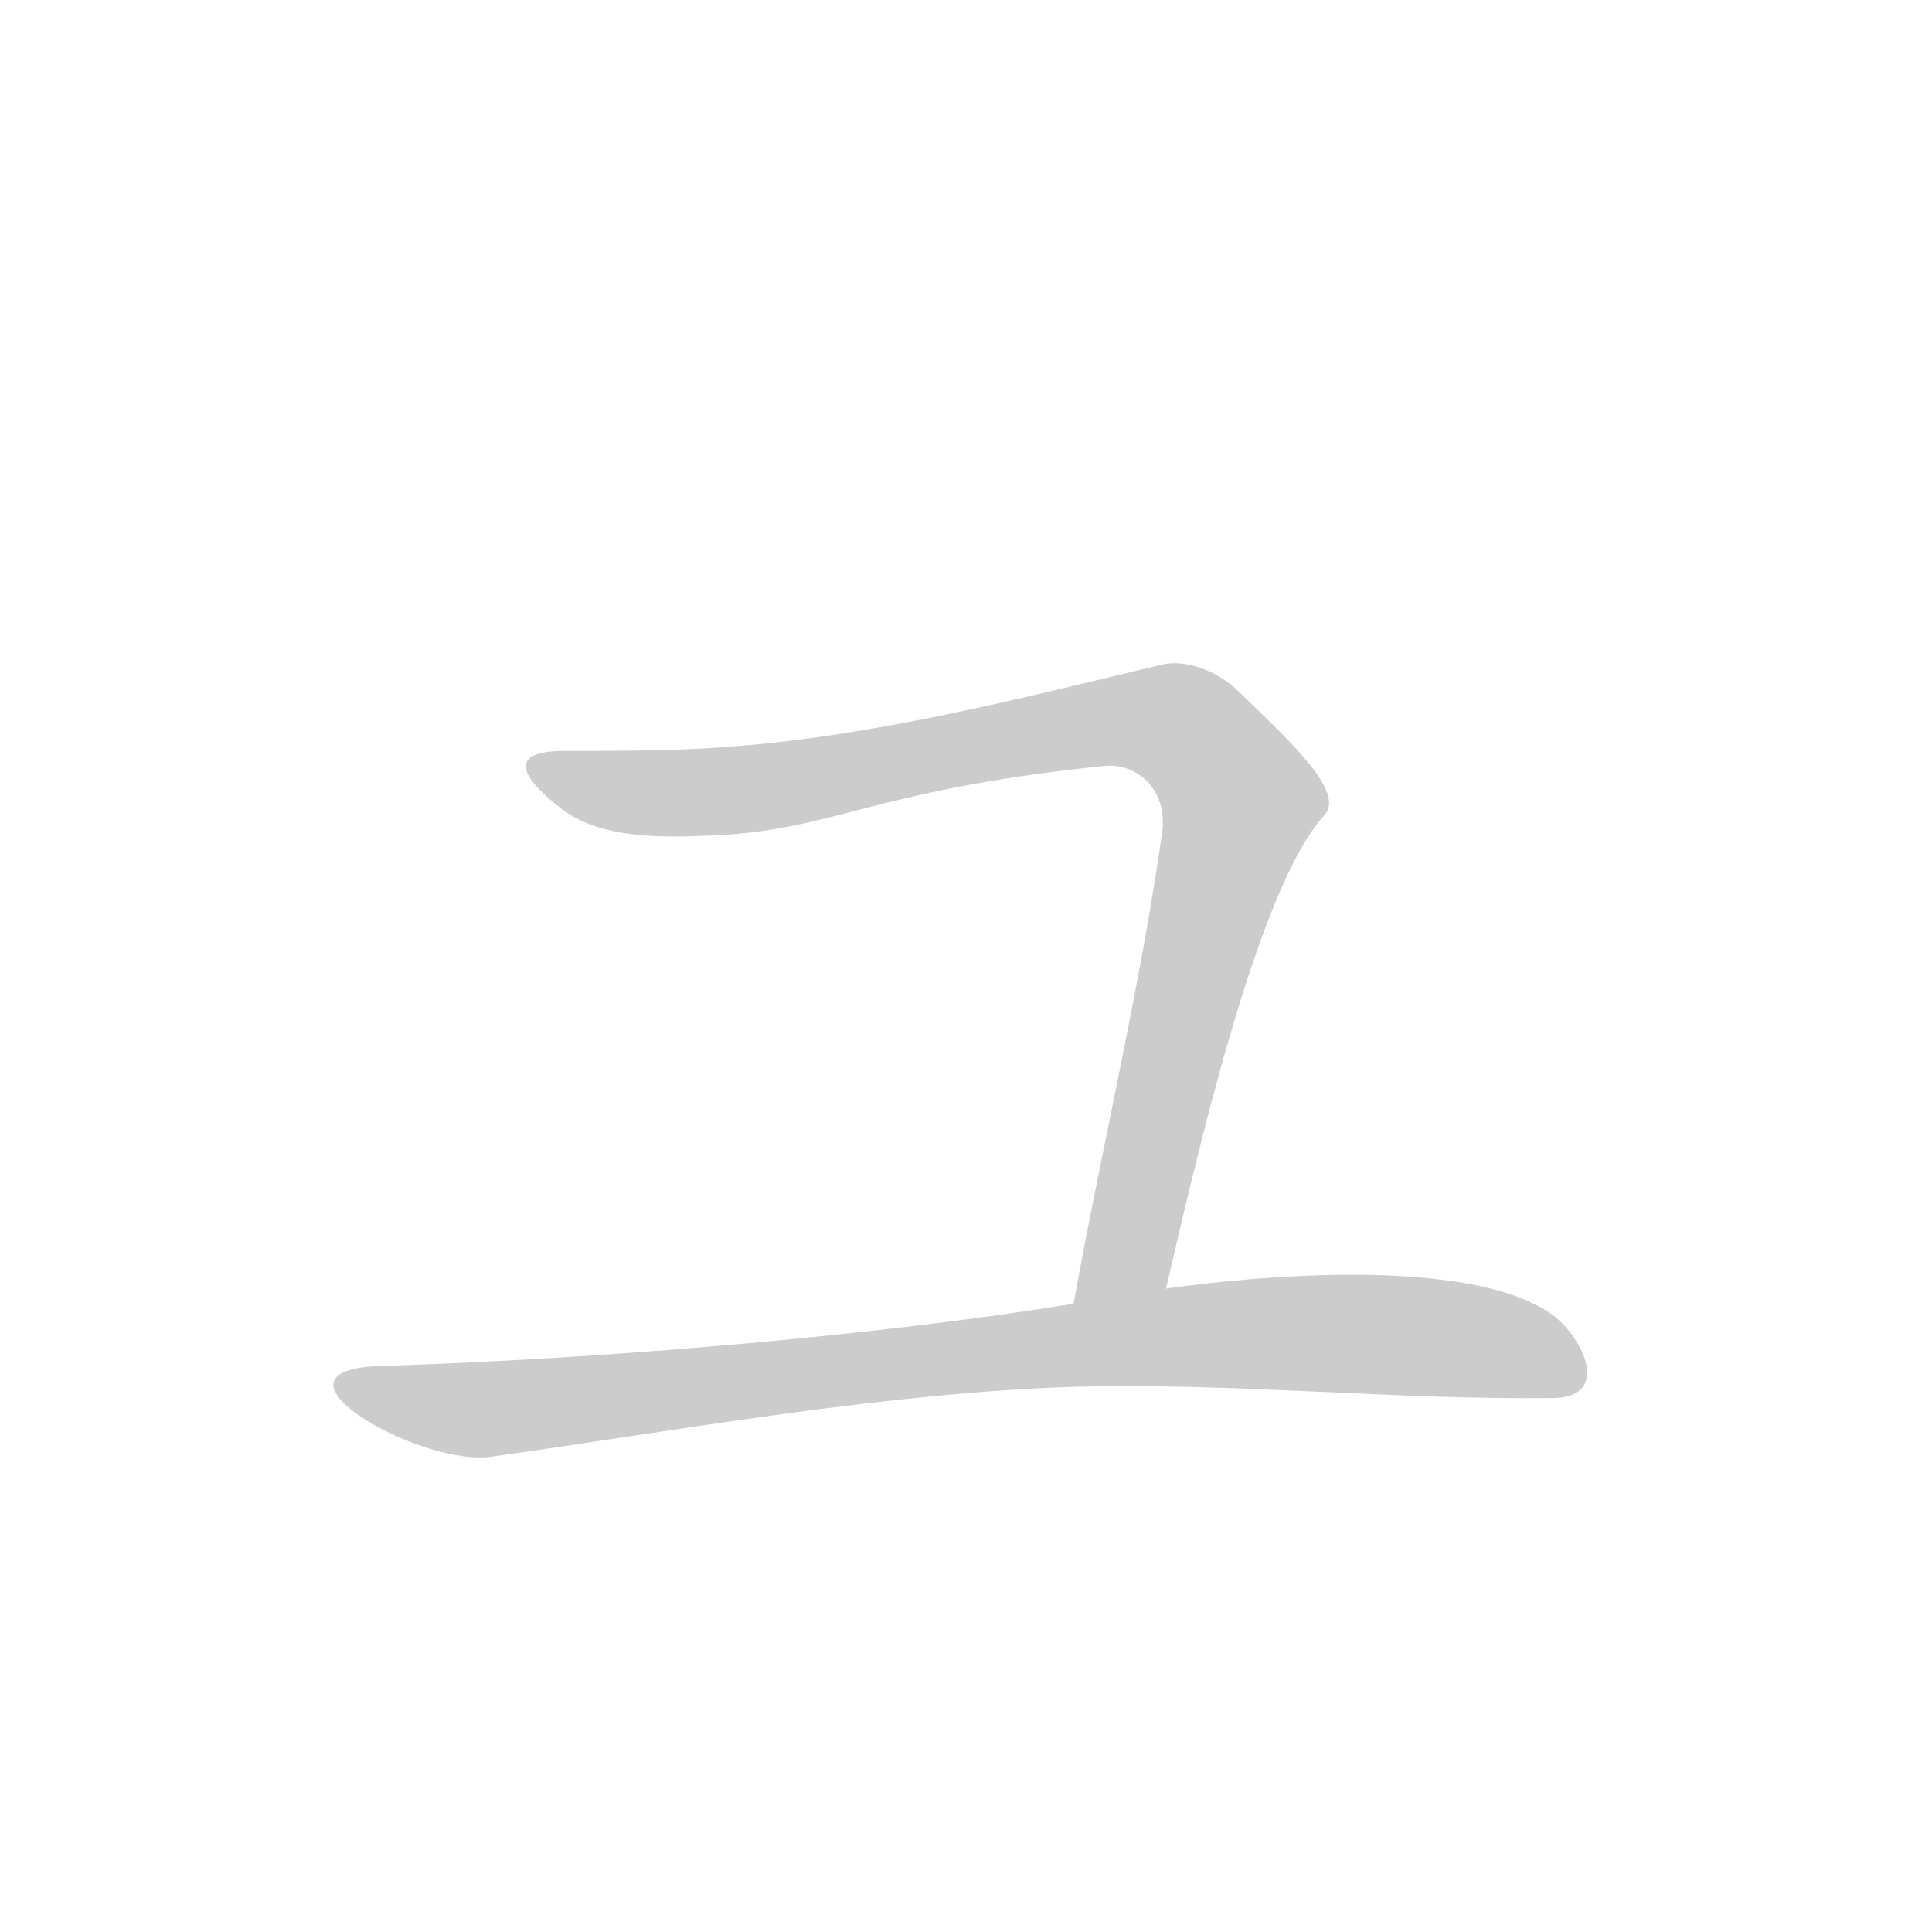 <!--
AnimCJK 2016-2018 Copyright Francois Mizessyn, https://github.com/parsimonhi/animCJK
You can redistribute and/or modify these files under the terms of the GNU
Lesser General Public License as published by the Free Software Foundation,
either version 3 of the license, or (at your option) any later version. You
should have received a copy of this license (the file "LGPL.txt") along with
these files; if not, see <http://www.gnu.org/licenses/>.
-->
<svg id="z12517" class="acjk" version="1.1" viewBox="0 0 1024 1024" xmlns="http://www.w3.org/2000/svg" xmlns:xlink="http://www.w3.org/1999/xlink">
<style>
<![CDATA[
@keyframes z12517k {
	from {
		stroke:#ccc;
		stroke-dashoffset:3334;
	}
	1% {
		stroke:#c00;
		stroke-dashoffset:3334;
	}
	75% {
		stroke:#c00;
		stroke-dashoffset:0;
	}
	to {
		stroke:#000;
	}
}
#z12517 path[clip-path] {
	animation:z12517k 1s linear both;
	stroke-dasharray:3334;
	stroke-width:128;
	stroke-linecap:round;
	fill:none;
}
#z12517 path[clip-path="url(#z12517c1)"] {animation-delay:1s;}
#z12517 path[clip-path="url(#z12517c2)"] {animation-delay:2s;}
#z12517 path {fill:#ccc;}
]]>
</style>
<path id="z12517d1" d="M617 352C533 372 453 393 367 397C344 398 319 398 297 398C260 399 289 422 298 429C318 444 348 444 373 443C442 441 459 419 585 406C602 404 619 418 616 441C604 525 584 608 569 691C566 707 615 699 618 683C633 619 666 471 702 432C713 420 685 394 657 367C644 354 627 350 617 352Z"></path>
<path id="z12517d2" d="M569 691C471 707 328 720 202 724C133 726 223 778 261 772C361 758 470 738 571 735C659 733 737 742 824 741C854 740 839 709 823 697C773 661 632 681 618 683C585 688 585 688 569 691Z"></path>
<defs>
	<clipPath id="z12517c1"><use xlink:href="#z12517d1"></use></clipPath>
	<clipPath id="z12517c2"><use xlink:href="#z12517d2"></use></clipPath>
</defs>
<path pathLength="3333" clip-path="url(#z12517c1)" d="M 286,410 348,423 621,376 670,430 581,681.3"></path>
<path pathLength="3333" clip-path="url(#z12517c2)" d="M 186,735 256,753 734,697 833,728.5"></path>
</svg>